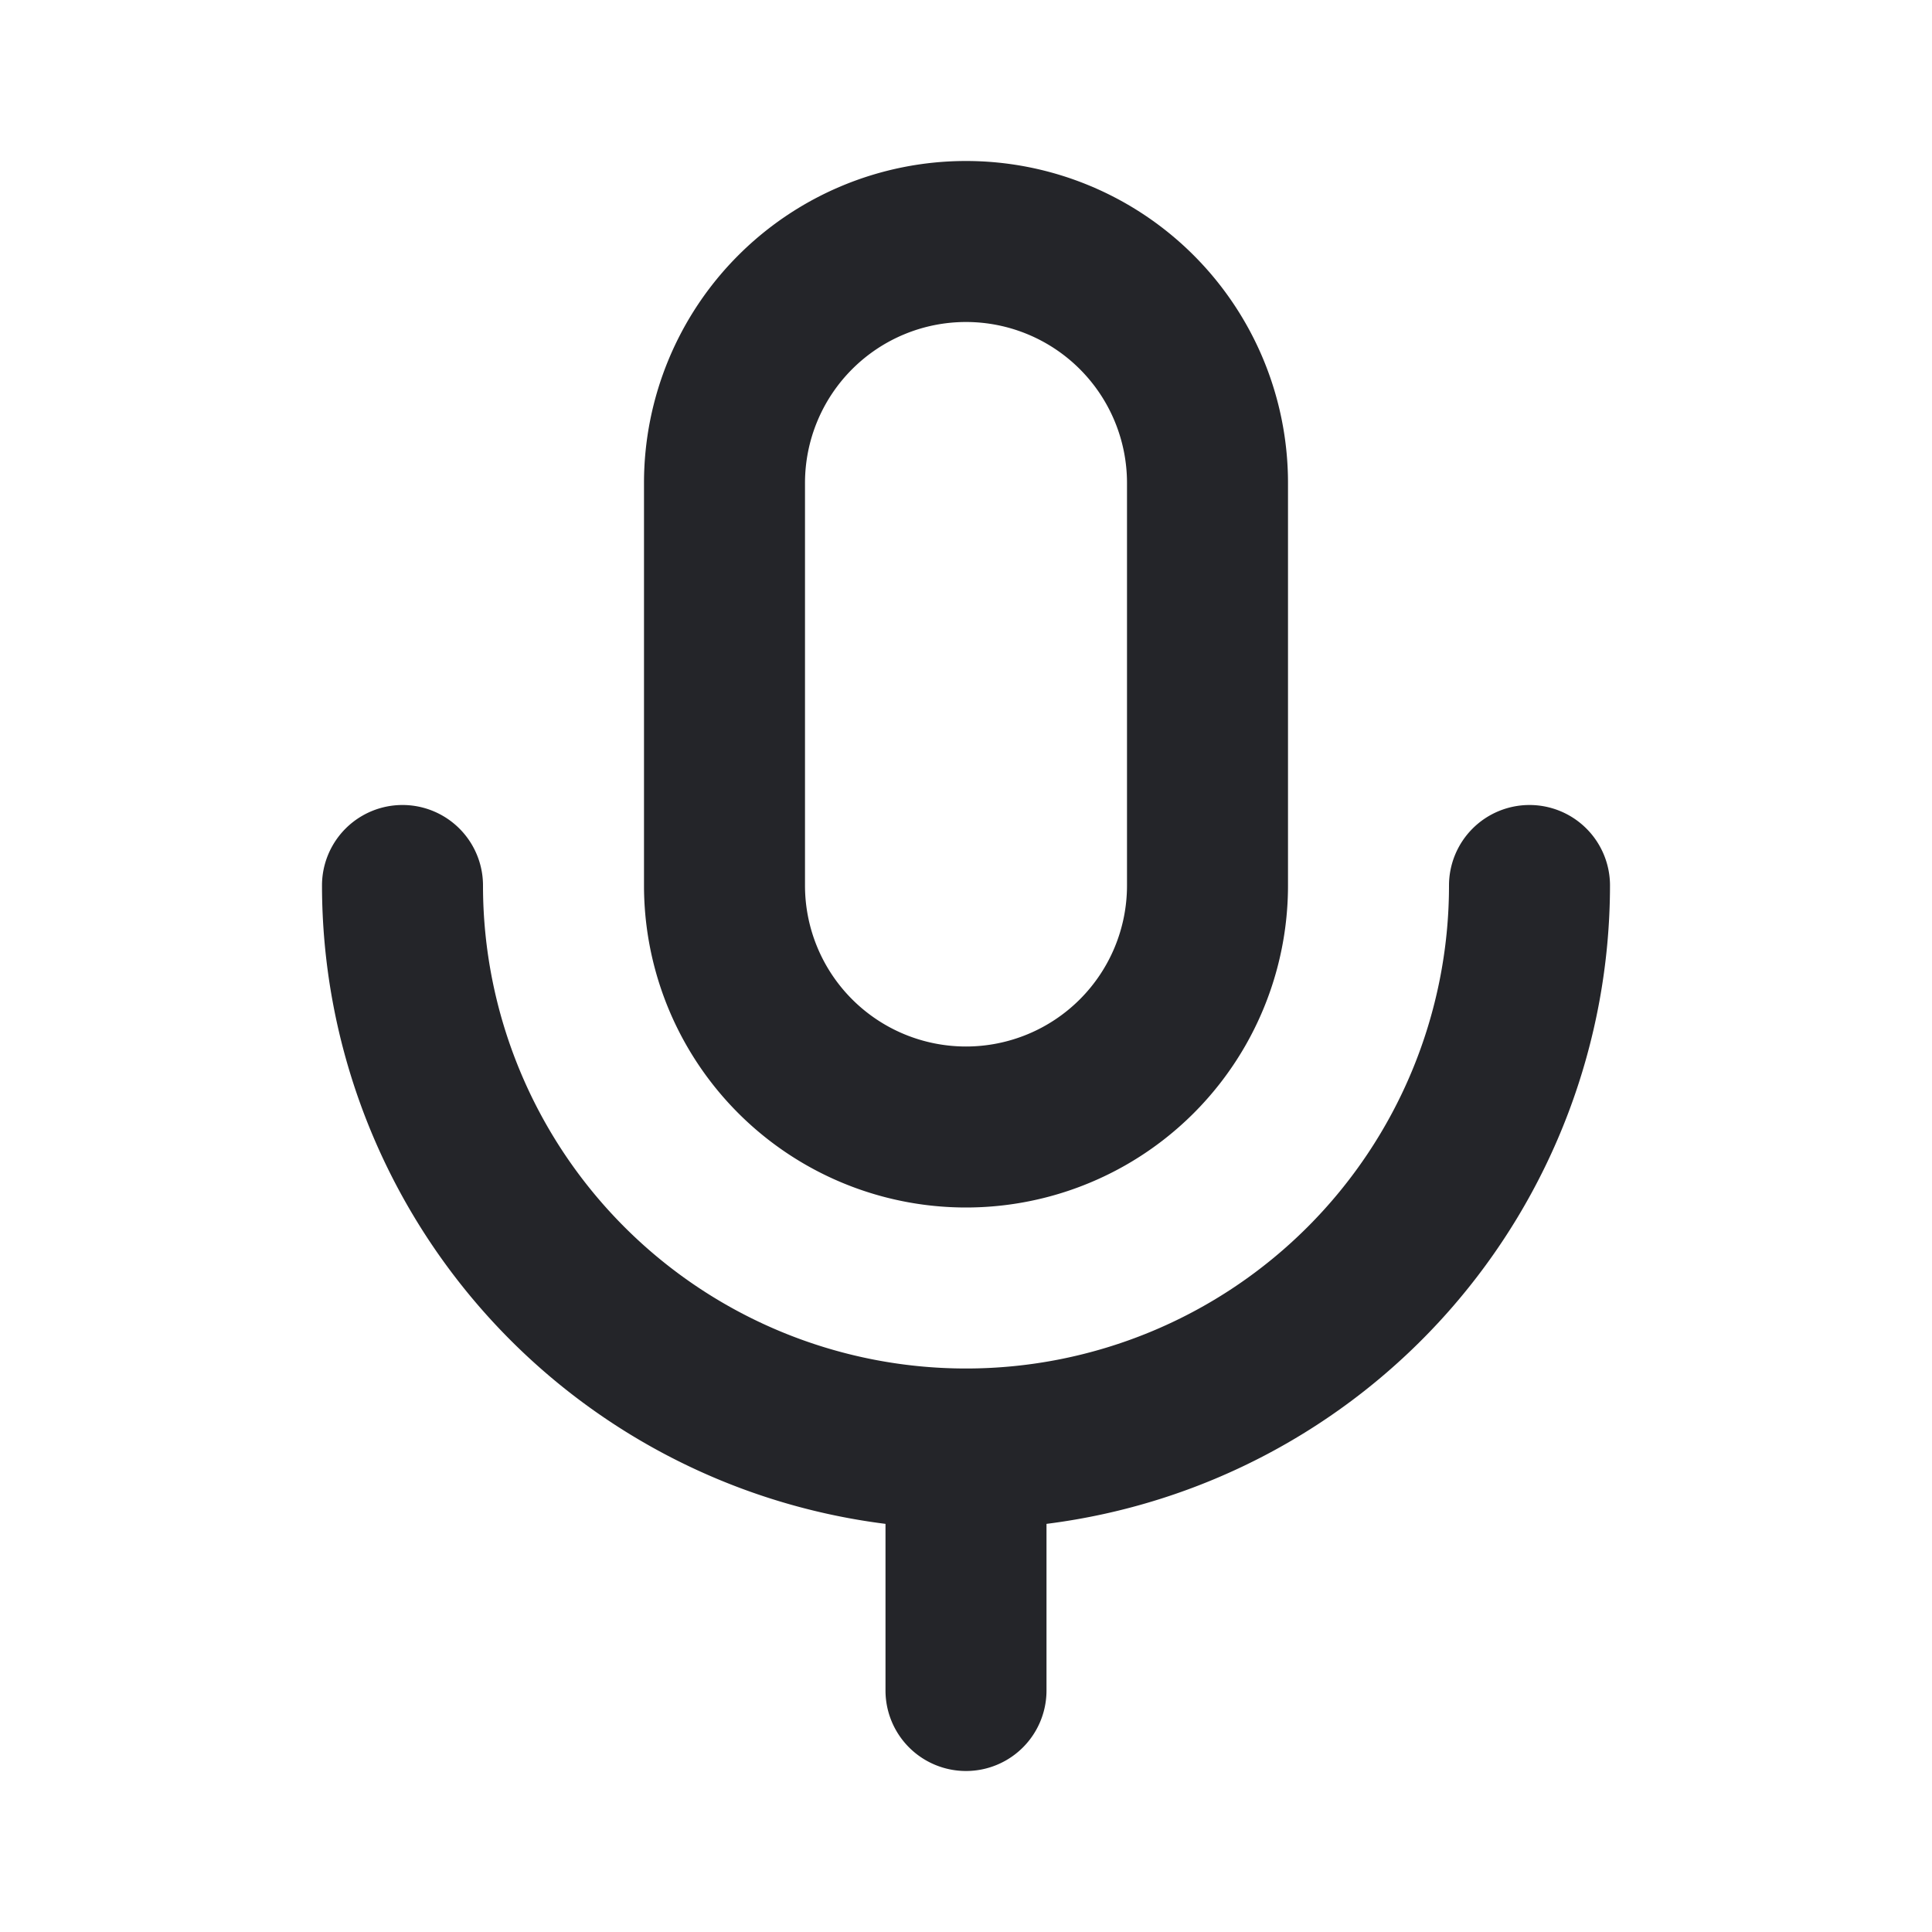 <svg xmlns="http://www.w3.org/2000/svg" className="g-icon m-gap-lg" aria-hidden="true" viewBox="0 0 24 24" width="24"  height="24" ><g fill="#8a96a3" id="icon-voice"> <path d="M12 15a4 4 0 0 0 4-4V6a4 4 0 0 0-8 0v5a4 4 0 0 0 4 4zm-2-9a2 2 0 0 1 4 0v5a2 2 0 0 1-4 0zm9 4a1 1 0 0 0-1 1 6 6 0 0 1-12 0 1 1 0 0 0-2 0 8 8 0 0 0 7 7.93V21a1 1 0 0 0 2 0v-2.07A8 8 0 0 0 20 11a1 1 0 0 0-1-1z" fill="#242529"></path> </g></svg>